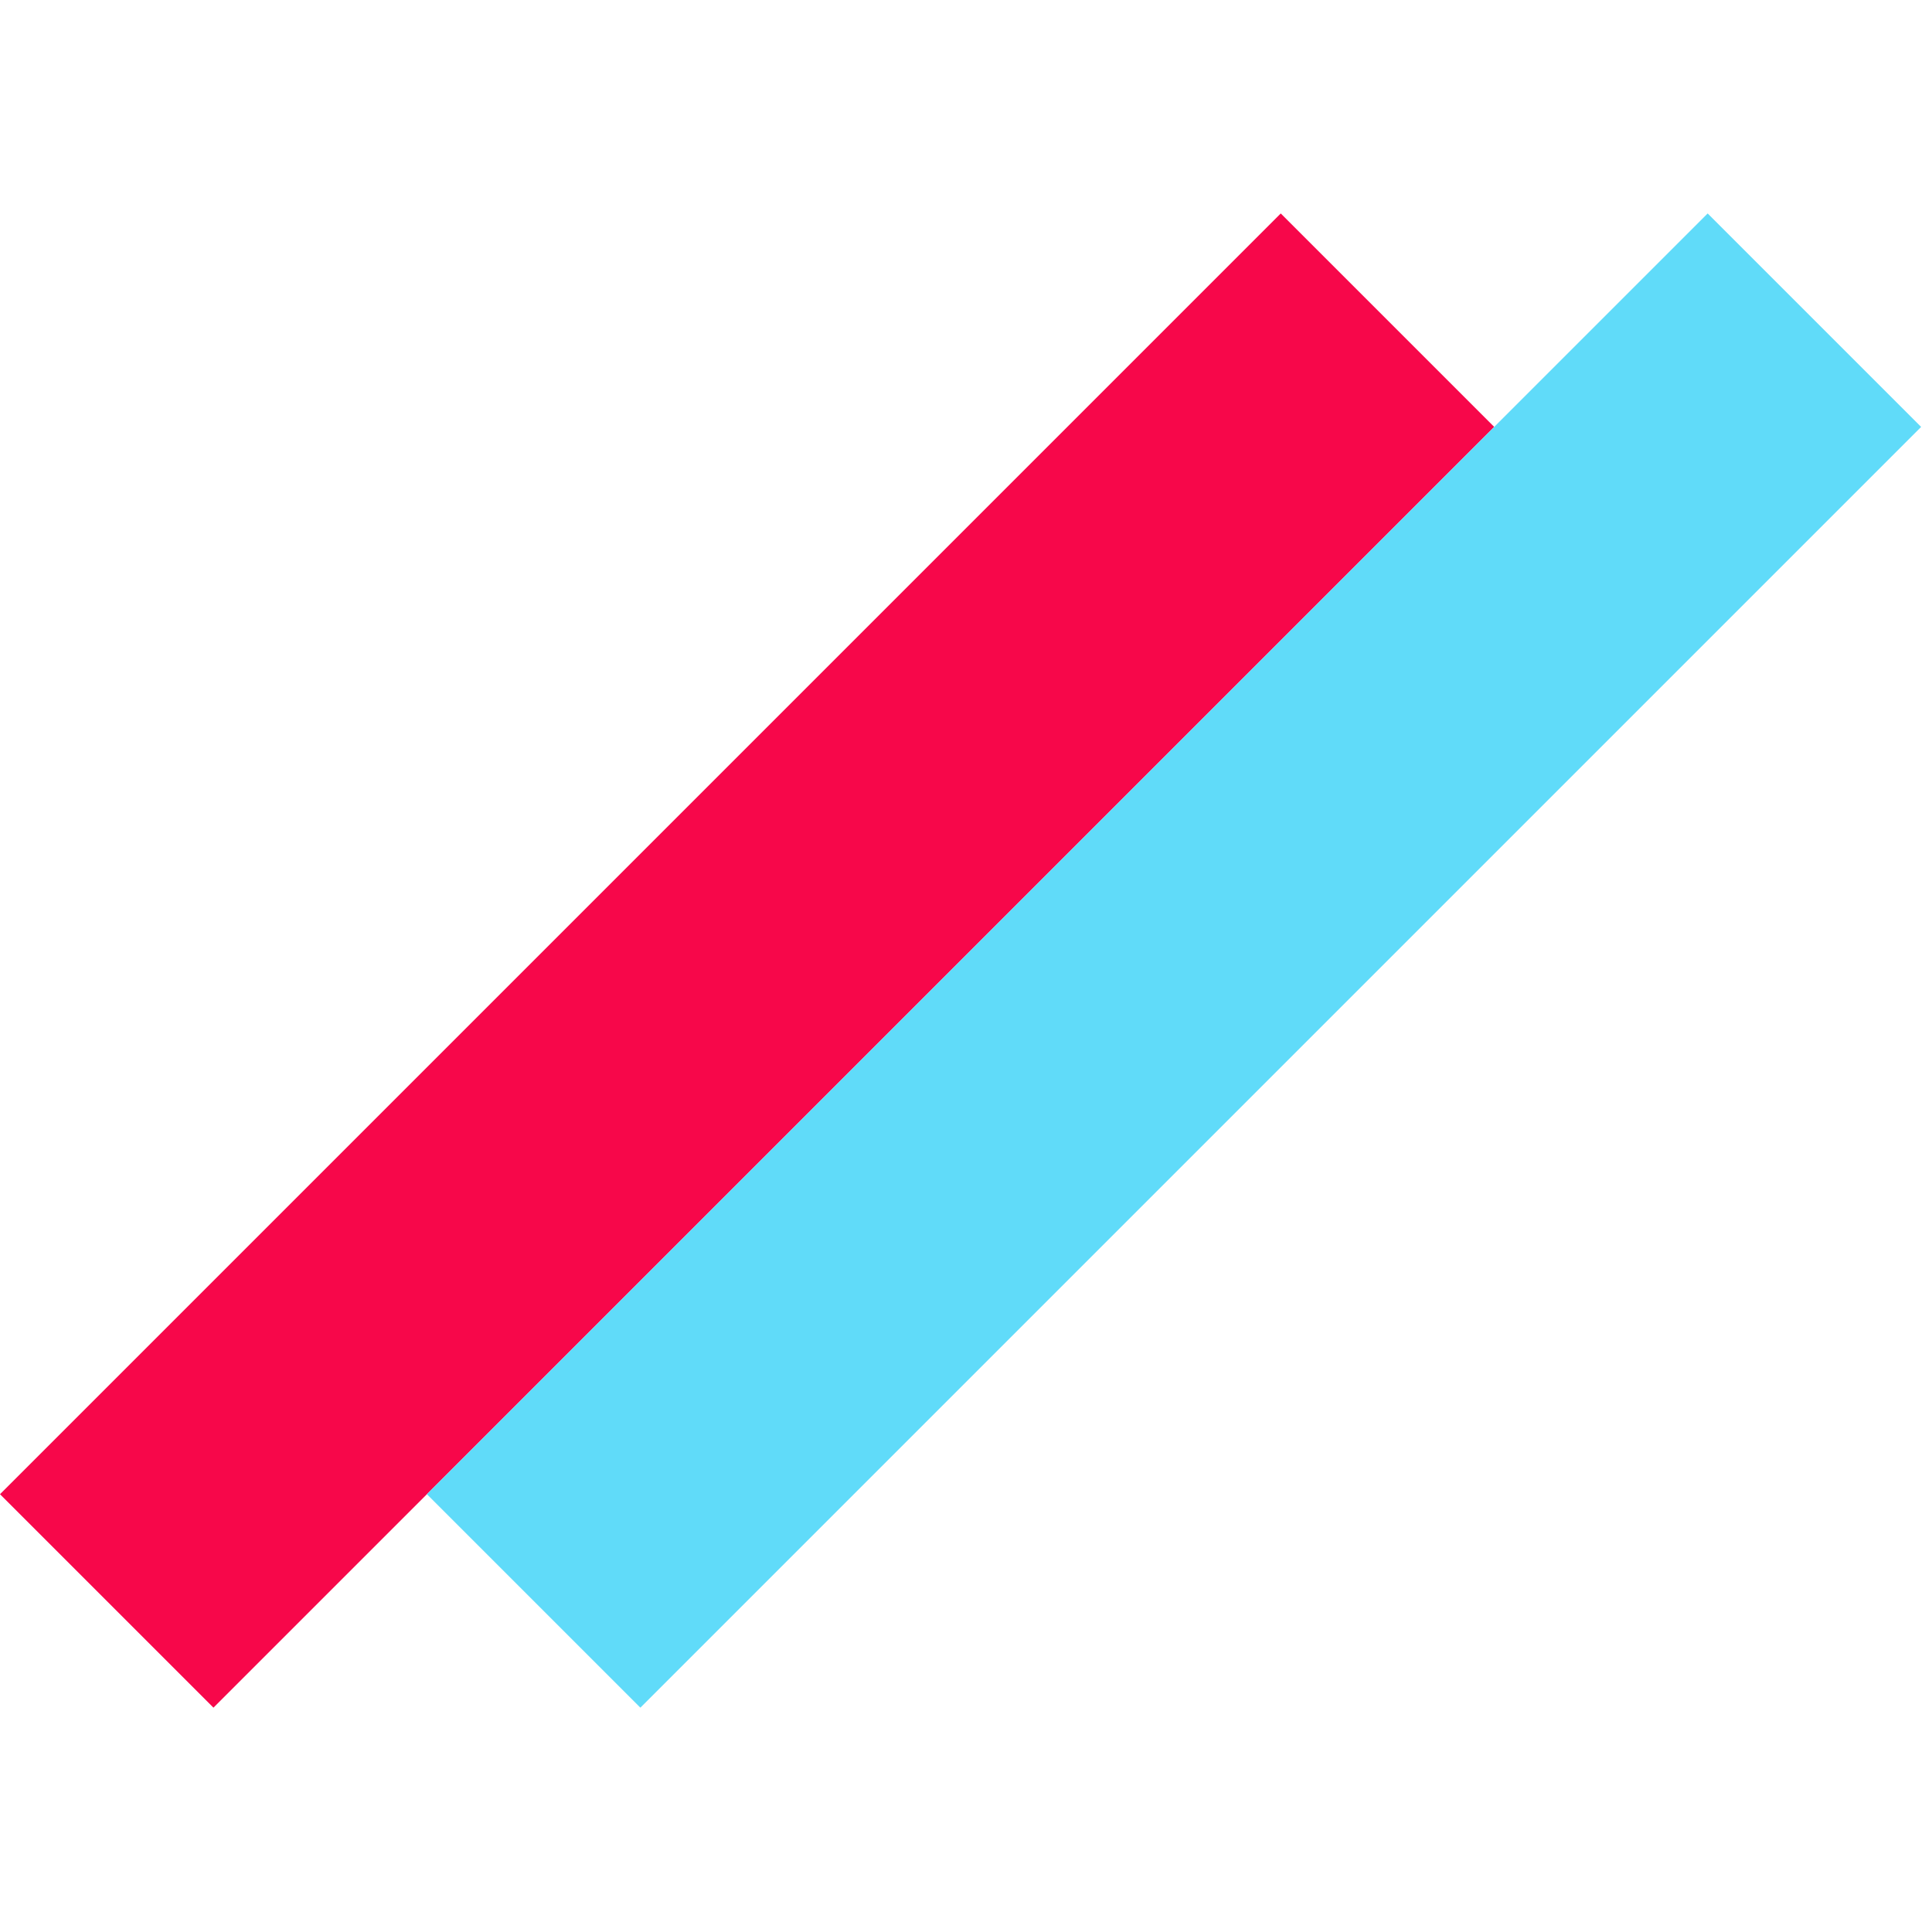 <svg width="128" height="128" viewBox="0 0 128 128" fill="none" xmlns="http://www.w3.org/2000/svg">
<rect y="98.995" width="120" height="20" transform="rotate(-45 0 98.995)" fill="#f7074a"/>
<rect x="28.284" y="98.995" width="120" height="20" transform="rotate(-45 28.284 98.995)" fill="#60dbf9"/>
</svg>
